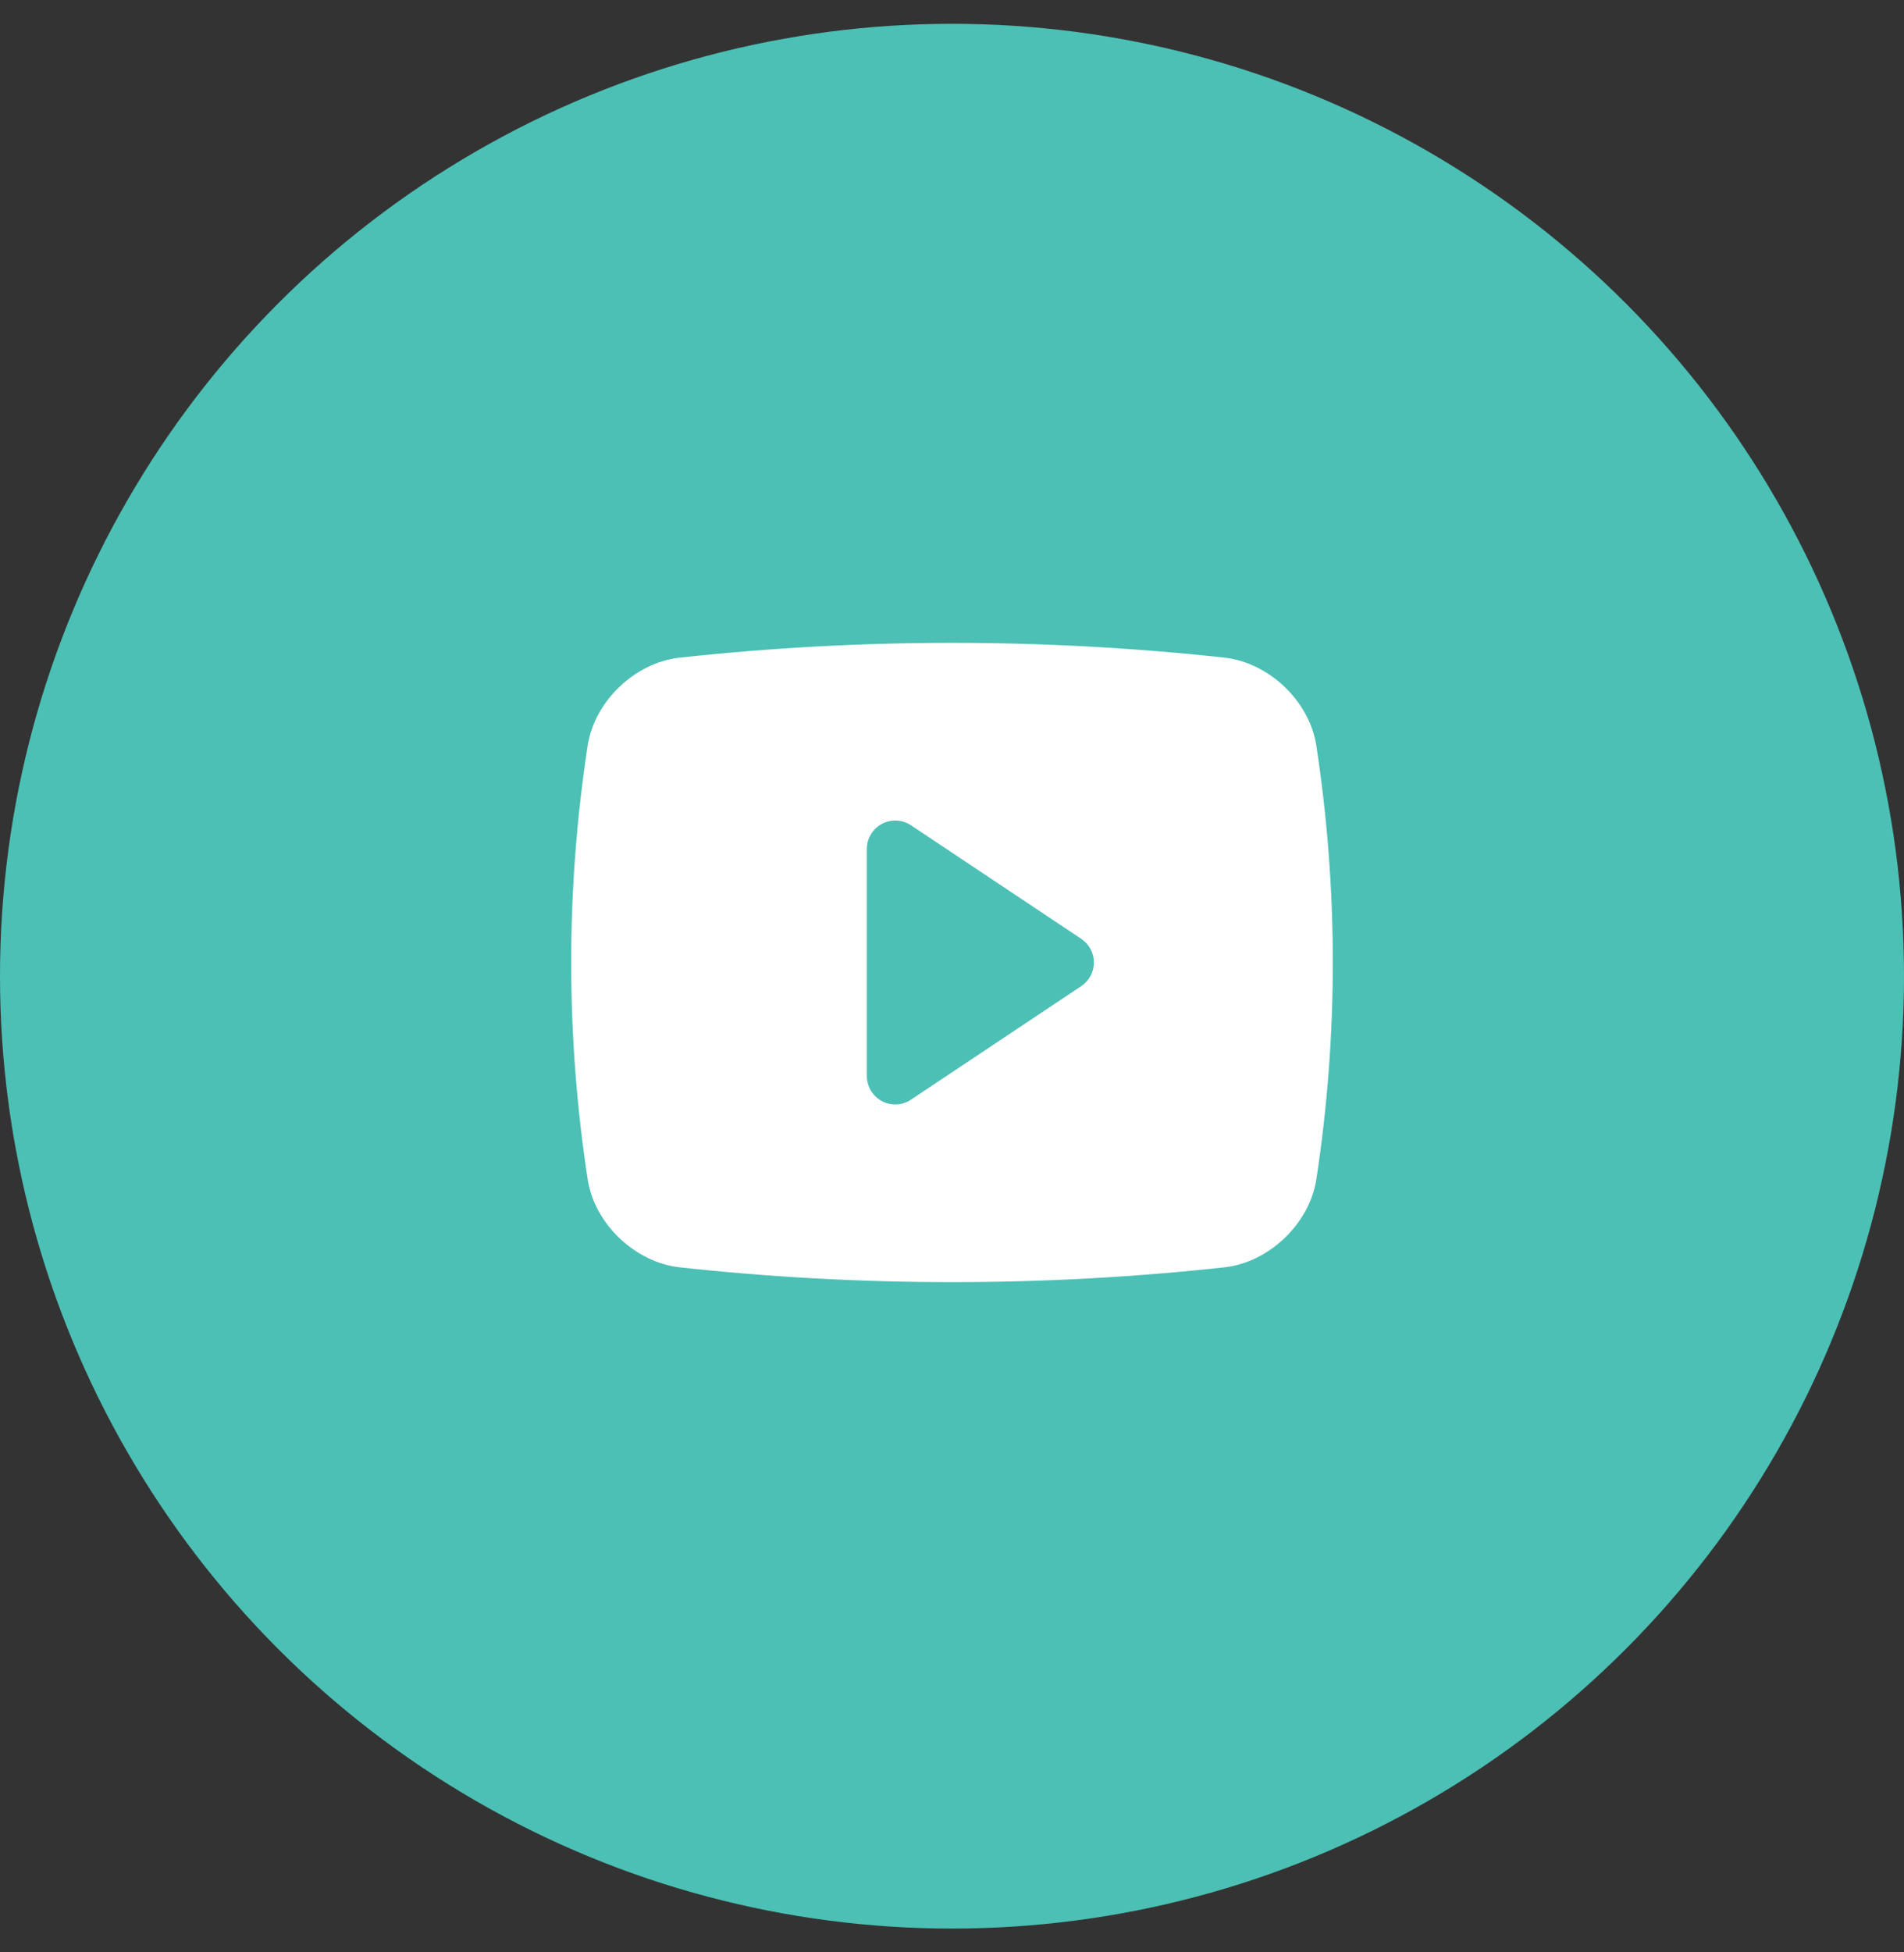 <svg width="40" height="41" viewBox="0 0 40 41" fill="none" xmlns="http://www.w3.org/2000/svg">
<rect x="0" y="0" width="40" height="41" fill="#333333" stroke="none"/>
<circle cx="20" cy="20.5" r="20" fill="#4CC0B5"/>
<g clip-path="url(#clip0)">
<path d="M27.652 15.647C27.506 14.724 26.663 13.918 25.729 13.811C21.92 13.396 18.077 13.396 14.268 13.812C13.338 13.918 12.494 14.724 12.347 15.65C11.884 18.675 11.884 21.753 12.348 24.778C12.494 25.7 13.338 26.506 14.271 26.613C16.174 26.821 18.086 26.925 20 26.925C21.914 26.925 23.826 26.821 25.729 26.613L25.732 26.613C26.662 26.506 27.506 25.7 27.653 24.774C28.116 21.749 28.116 18.672 27.652 15.647ZM22.716 20.708L19.138 23.093C19.048 23.153 18.944 23.188 18.836 23.193C18.729 23.198 18.621 23.174 18.526 23.123C18.431 23.072 18.352 22.996 18.296 22.904C18.241 22.811 18.211 22.705 18.211 22.597V17.827C18.211 17.719 18.241 17.613 18.296 17.521C18.352 17.428 18.431 17.352 18.526 17.302C18.621 17.251 18.729 17.227 18.836 17.232C18.944 17.237 19.049 17.271 19.138 17.331L22.716 19.716C22.797 19.771 22.864 19.844 22.911 19.931C22.957 20.017 22.981 20.114 22.981 20.212C22.981 20.31 22.957 20.407 22.911 20.494C22.864 20.58 22.797 20.654 22.716 20.708H22.716Z" fill="white"/>
</g>
<defs>
<clipPath id="clip0">
<rect width="16" height="16" fill="white" transform="translate(12 12.5)"/>
</clipPath>
</defs>
</svg>
